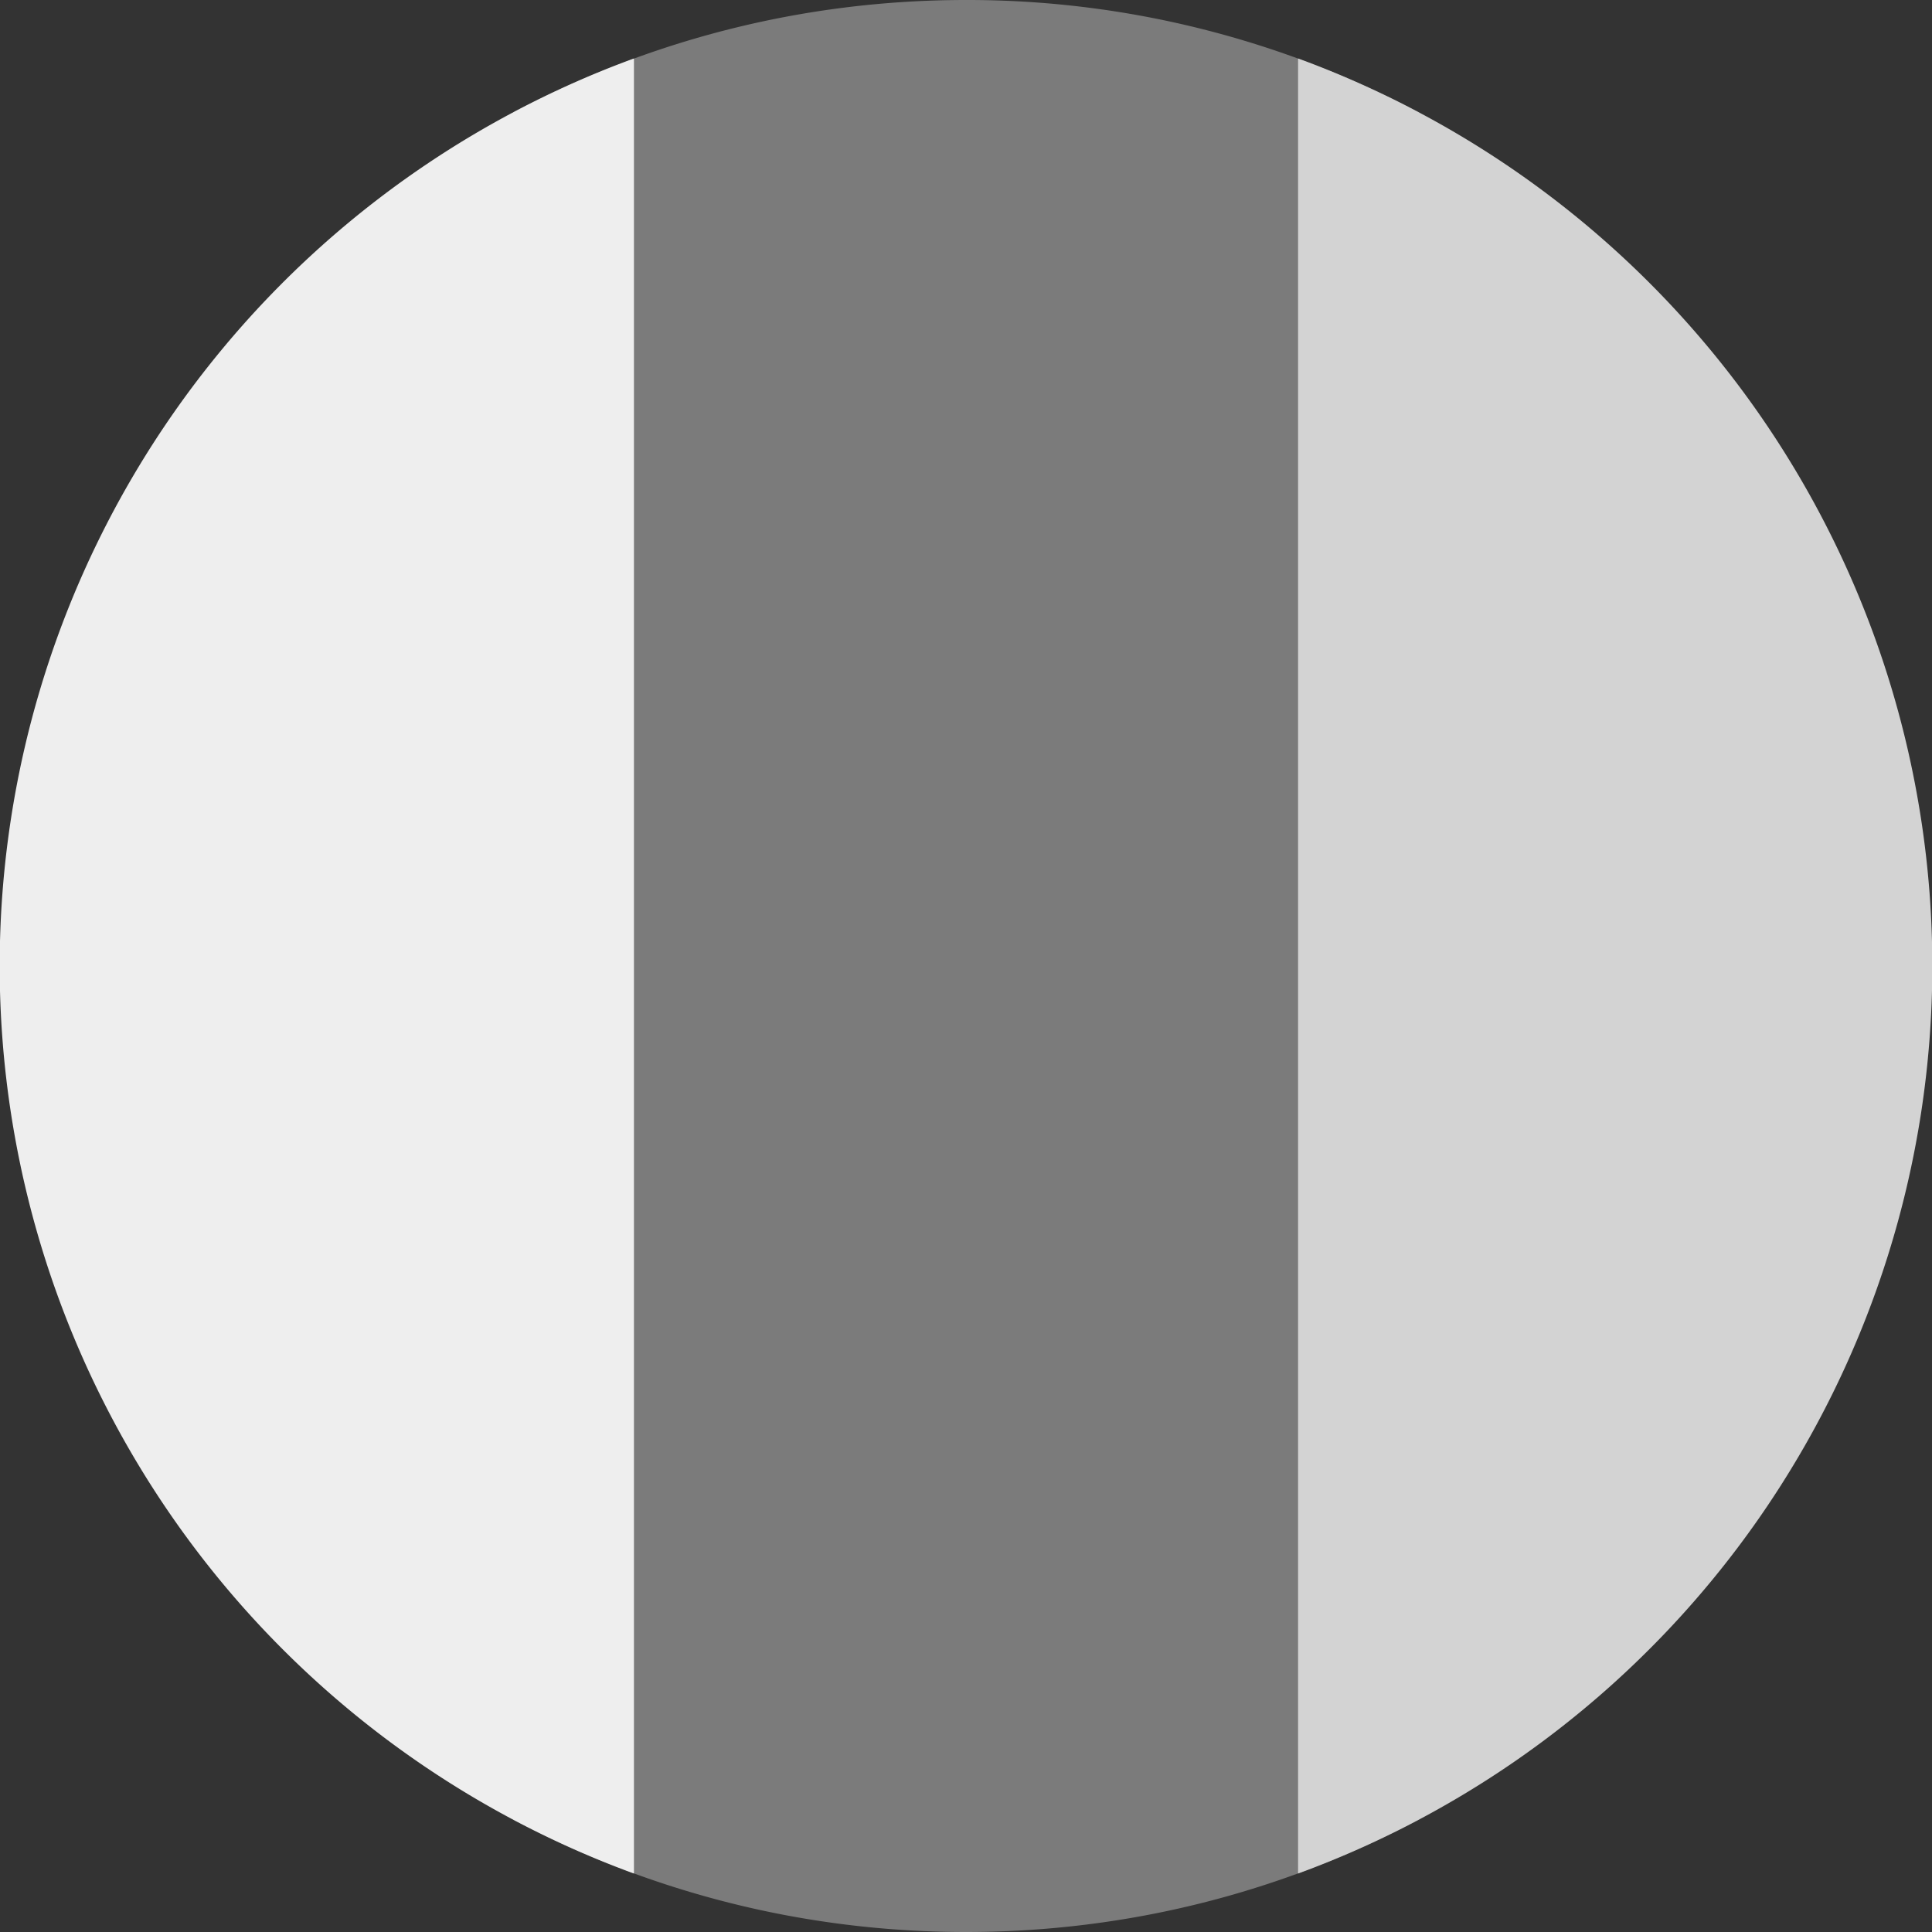 <?xml version='1.0' encoding='UTF-8'?>
<svg xmlns="http://www.w3.org/2000/svg" width="512" height="512" fill="none">
  <rect width="100%" height="100%" fill="#333333" stroke="none"/>
  <g clip-path="url(#a)">
    <path fill="#7b7b7b" d="M136 482.2c35.8 19 76.6 29.8 120 29.8 43.4 0 84.2-10.8 120-29.8V29.8A254.9 254.9 0 0 0 256 0c-43.4 0-84.2 10.8-120 29.8v452.4Z"/>
    <path fill="#EEE" d="M168 496.5a256.1 256.1 0 0 1 0-481v481Z"/>
    <path fill="#d3d3d3" d="M344 496.5v-481a256.1 256.1 0 0 1 0 481Z"/>
  </g>
  <defs>
    <clipPath id="a">
      <path fill="#fff" d="M0 0h512v512H0z"/>
    </clipPath>
  </defs>
</svg>
